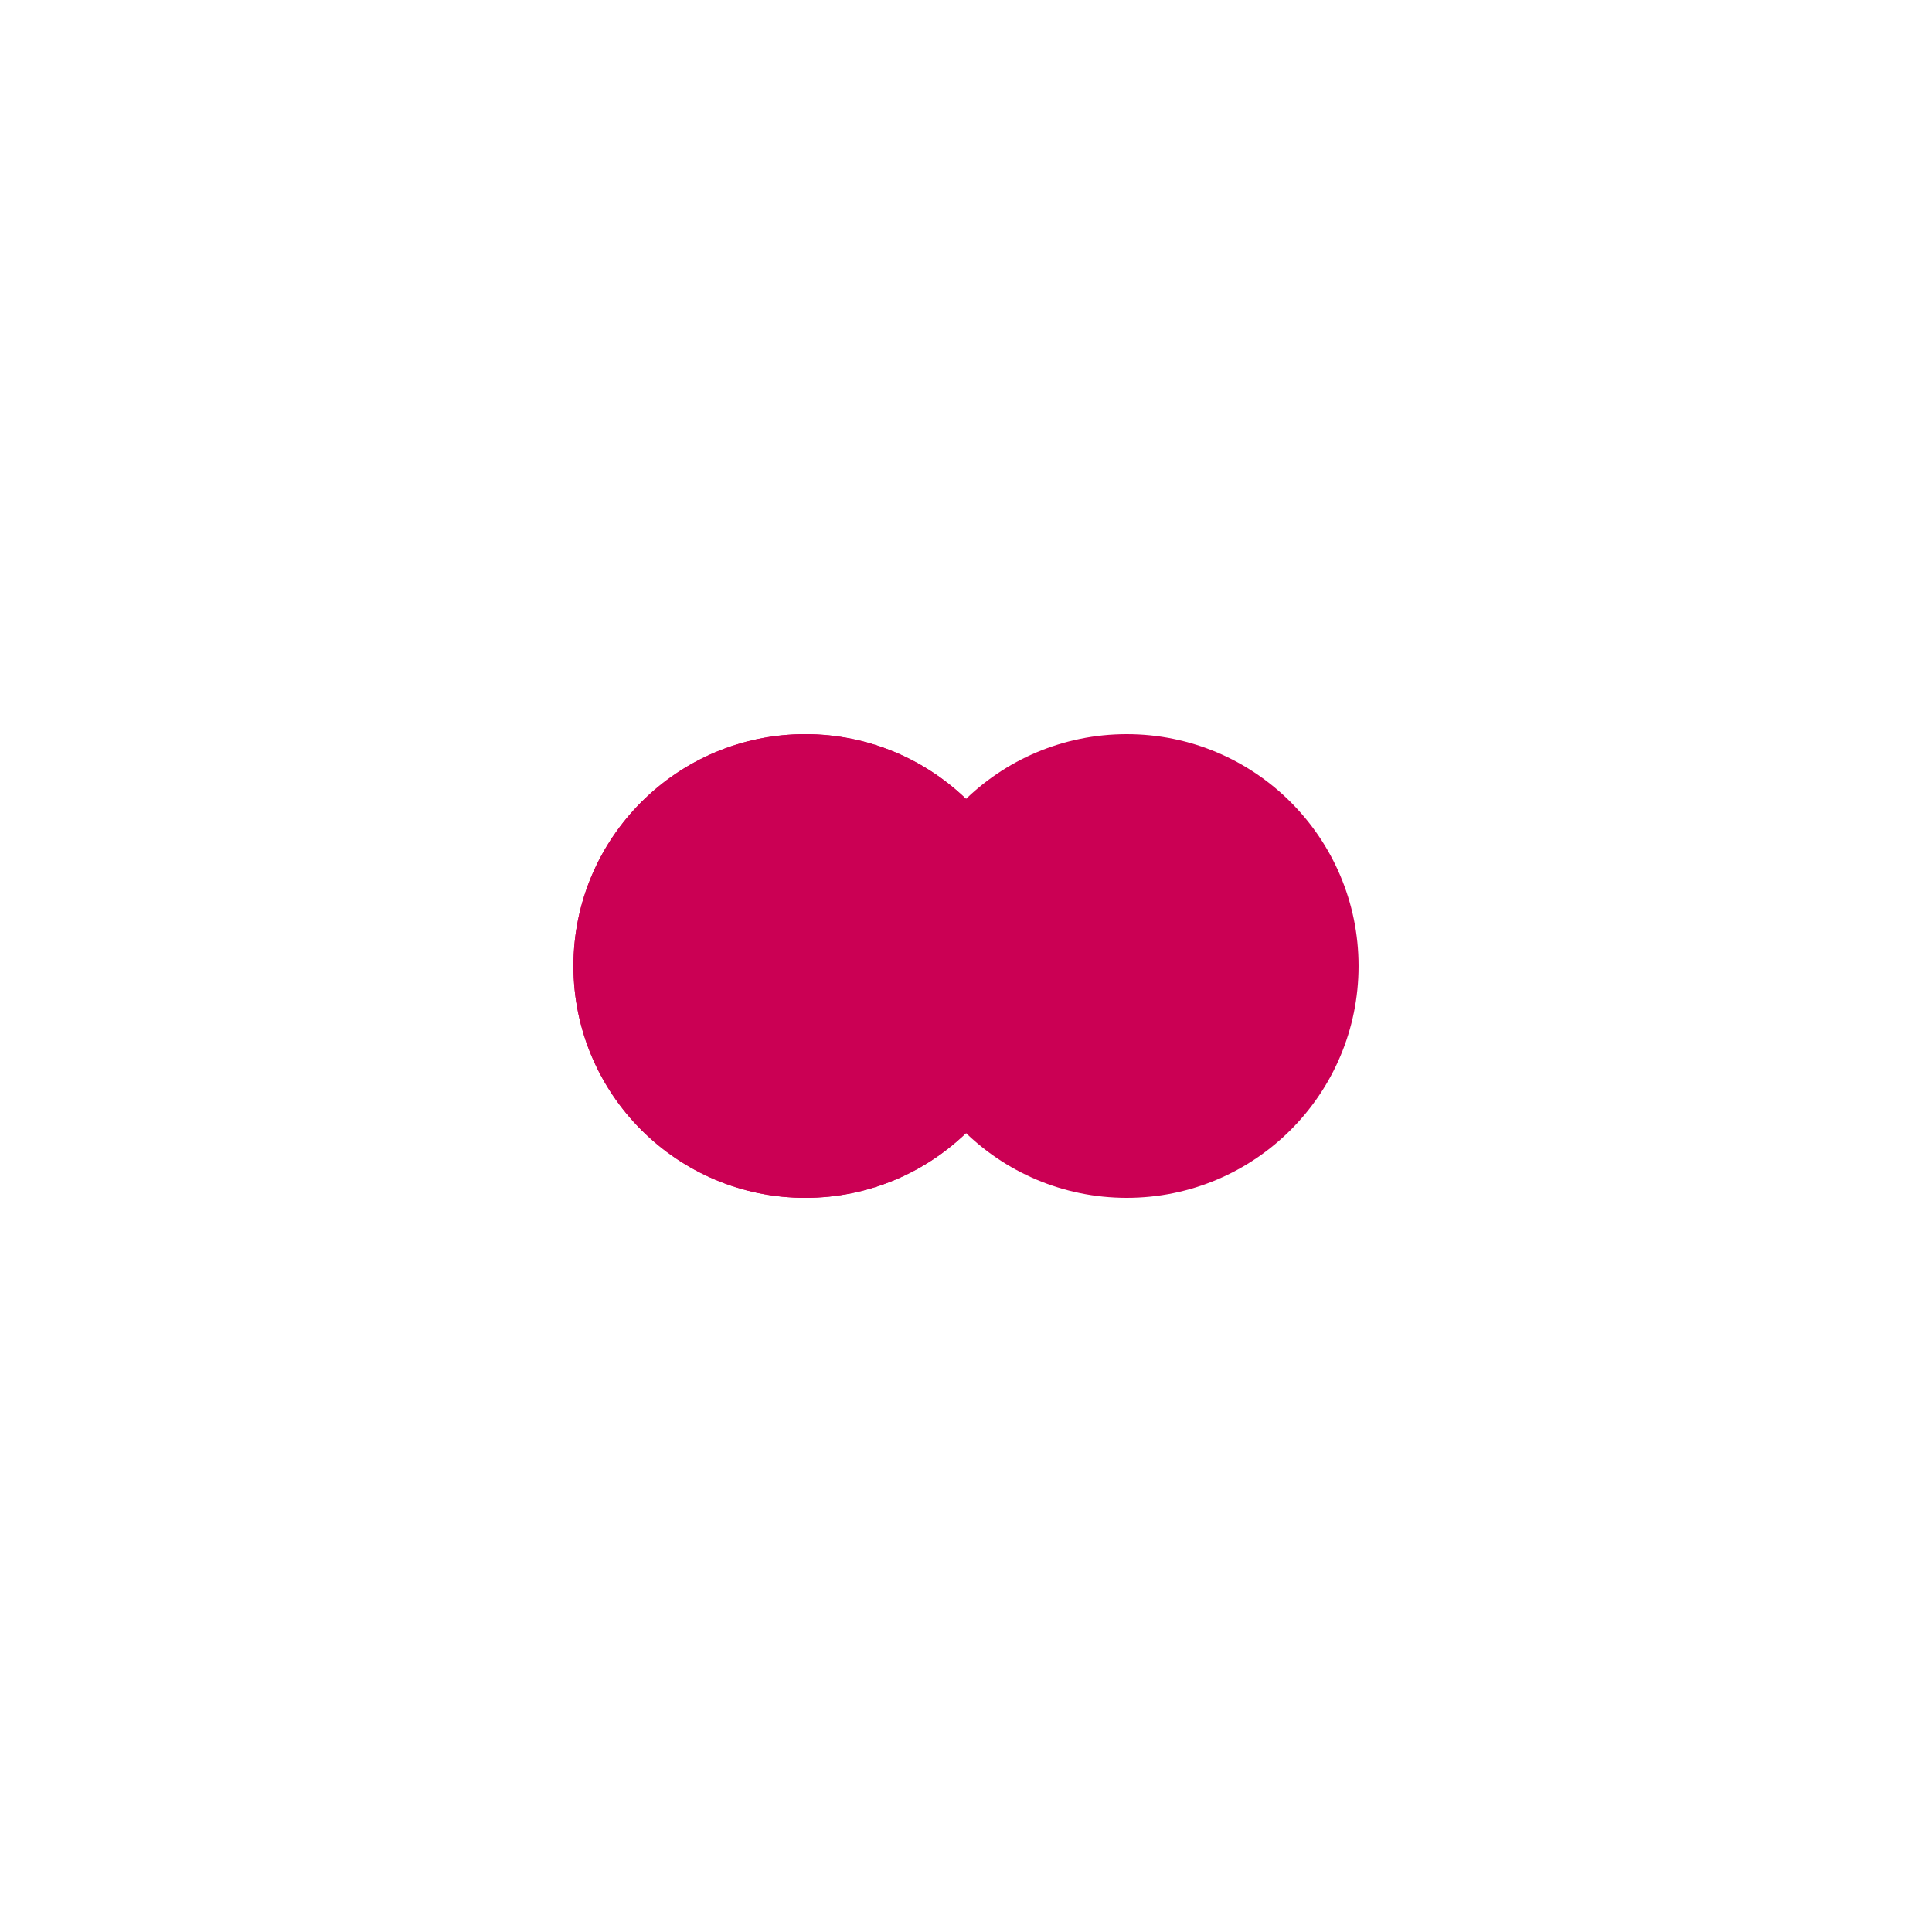 <?xml version="1.0" encoding="utf-8"?>
<svg xmlns="http://www.w3.org/2000/svg" xmlns:xlink="http://www.w3.org/1999/xlink" style="margin: auto; background: none; display: block; shape-rendering: auto;" width="200px" height="200px" viewBox="0 0 100 100" preserveAspectRatio="xMidYMid">
<circle cx="41.681" cy="50" fill="#cb0054" r="12">
  <animate attributeName="cx" repeatCount="indefinite" dur="1.25s" keyTimes="0;0.5;1" values="38;62;38" begin="-0.625s"></animate>
</circle>
<circle cx="58.319" cy="50" fill="#cb0054" r="12">
  <animate attributeName="cx" repeatCount="indefinite" dur="1.25s" keyTimes="0;0.5;1" values="38;62;38" begin="0s"></animate>
</circle>
<circle cx="41.681" cy="50" fill="#cb0054" r="12">
  <animate attributeName="cx" repeatCount="indefinite" dur="1.25s" keyTimes="0;0.5;1" values="38;62;38" begin="-0.625s"></animate>
  <animate attributeName="fill-opacity" values="0;0;1;1" calcMode="discrete" keyTimes="0;0.499;0.5;1" dur="1.25s" repeatCount="indefinite"></animate>
</circle>
<!-- [ldio] generated by https://loading.io/ --></svg>